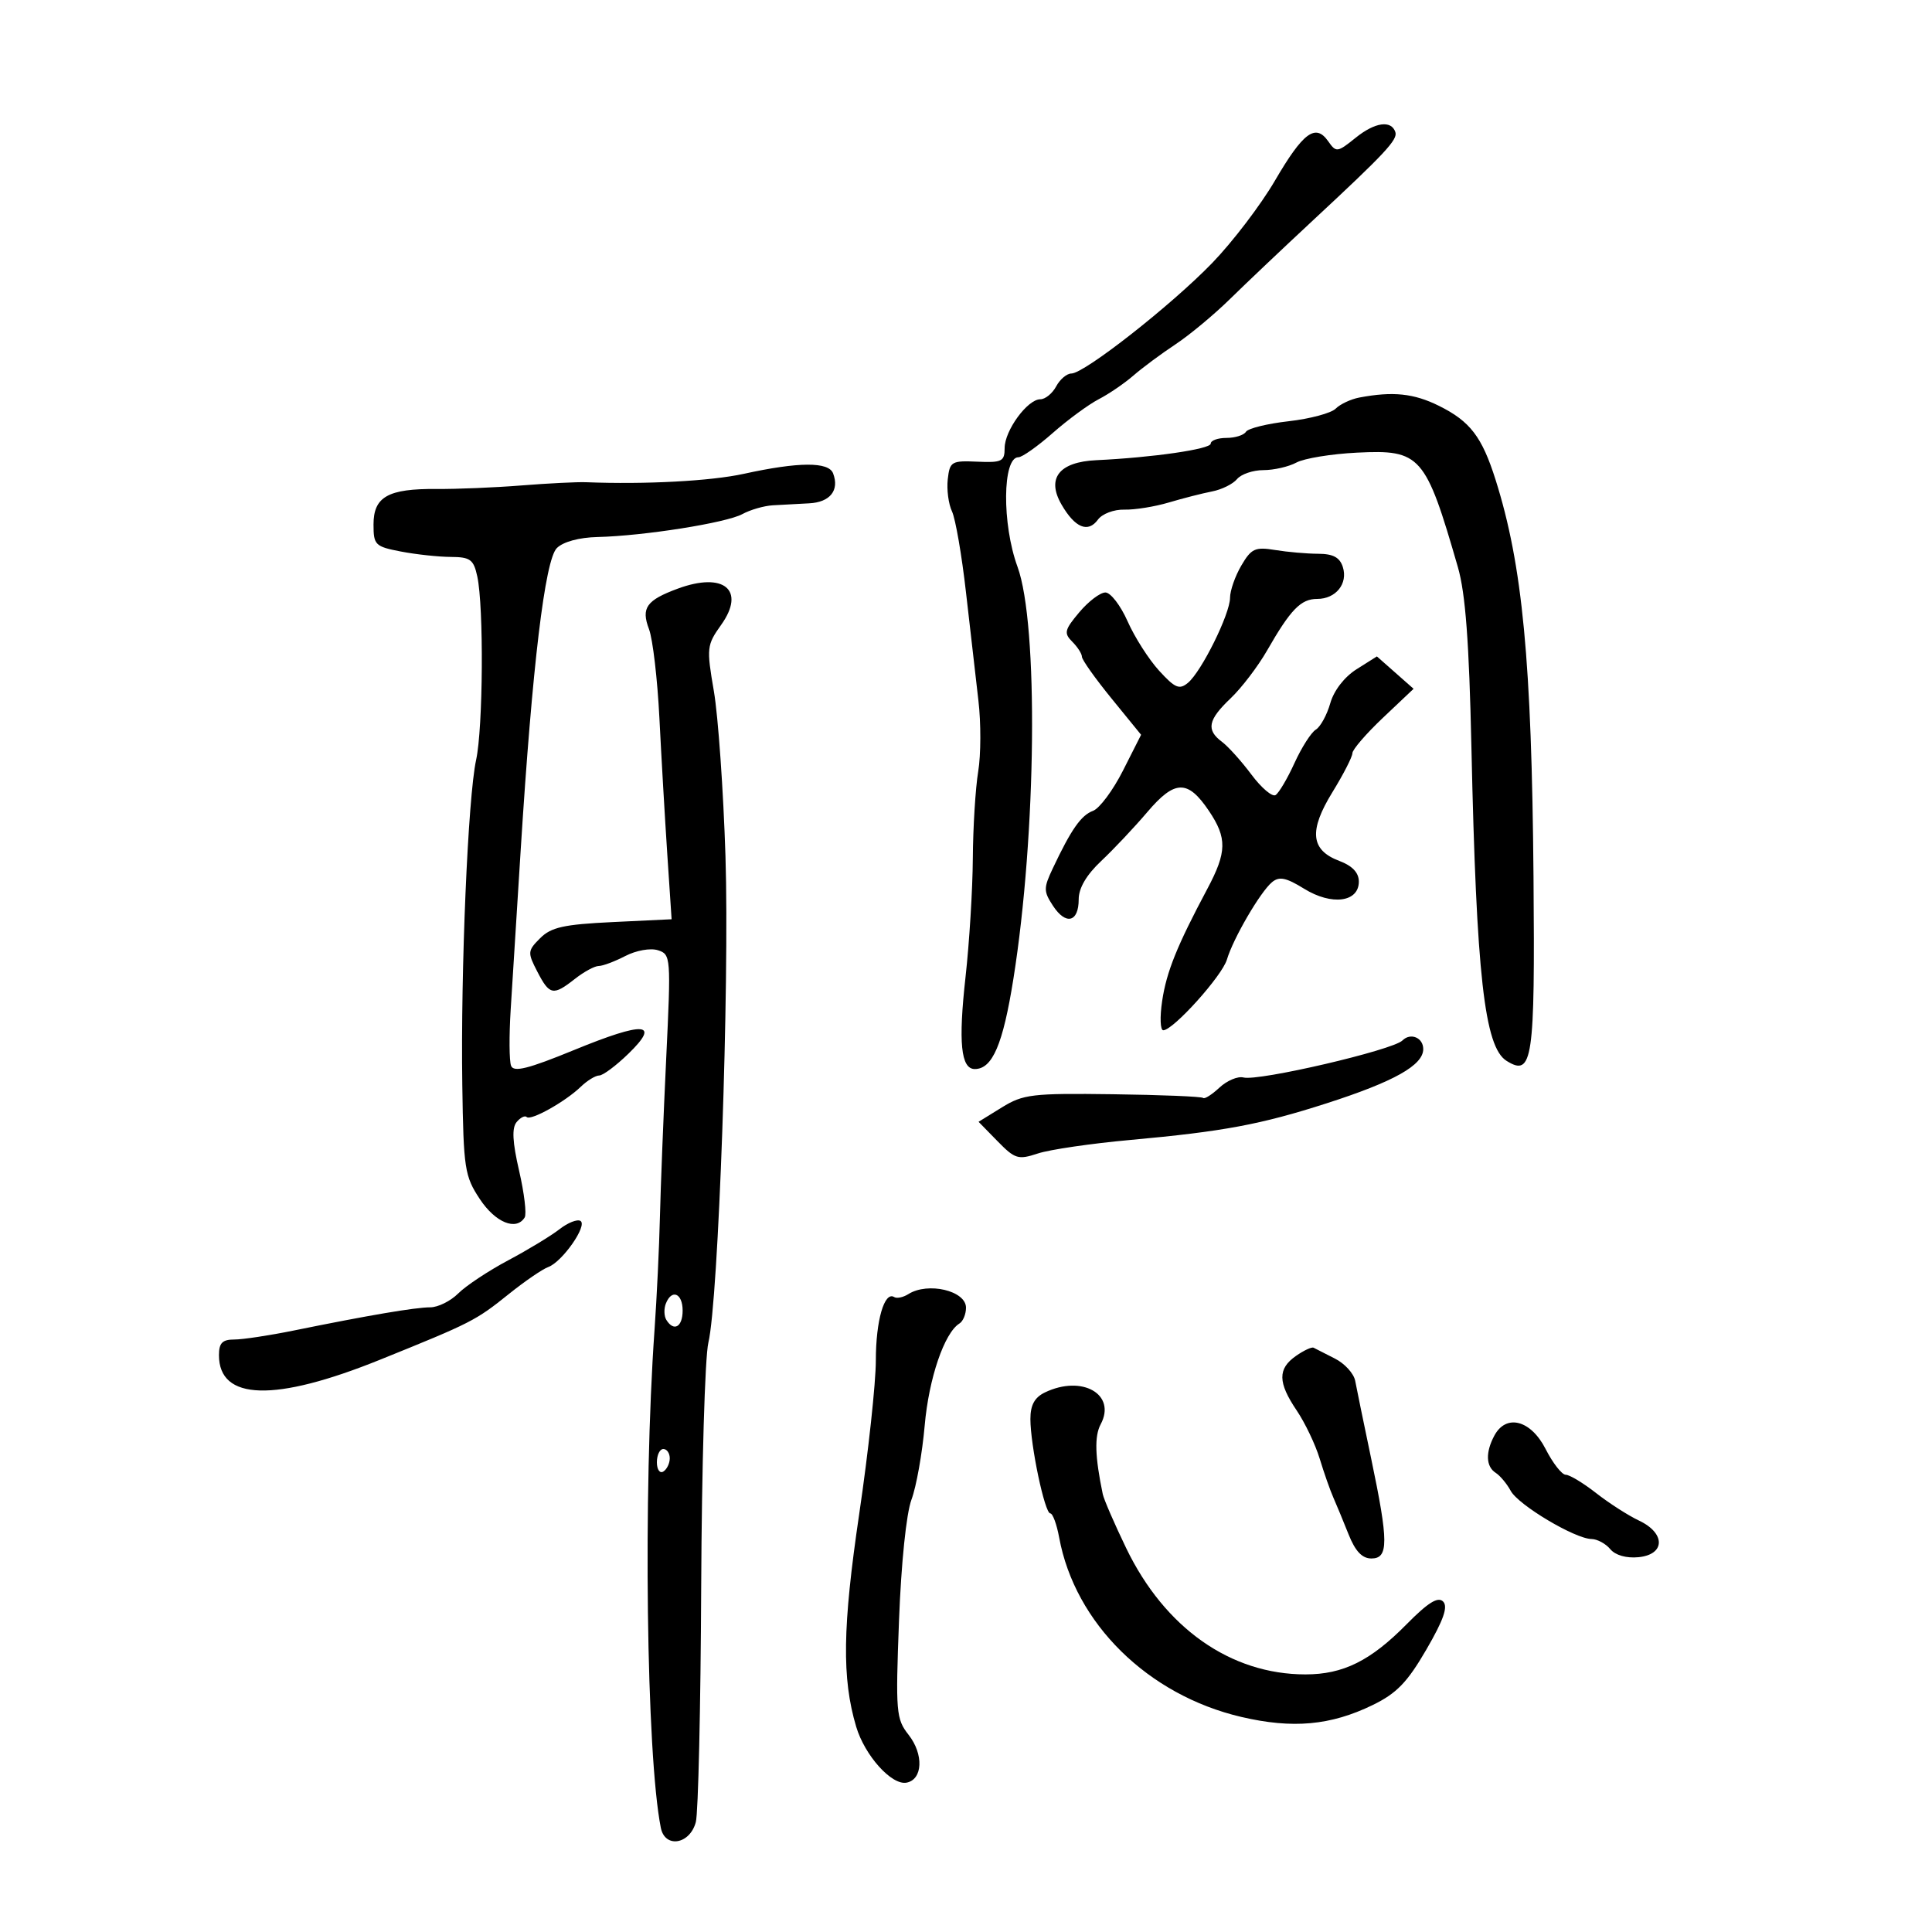 <svg xmlns="http://www.w3.org/2000/svg" width="300" height="300" viewBox="0 0 300 300" version="1.1">
	<path d="M 210.518 21.381 C 207.655 23.686, 207.484 23.708, 206.240 21.933 C 204.274 19.126, 202.349 20.553, 197.959 28.071 C 195.762 31.832, 191.385 37.576, 188.232 40.835 C 181.883 47.398, 168.374 58, 166.361 58 C 165.651 58, 164.589 58.900, 164 60 C 163.411 61.100, 162.303 62, 161.537 62 C 159.548 62, 156 66.853, 156 69.574 C 156 71.648, 155.575 71.860, 151.750 71.689 C 147.747 71.511, 147.481 71.669, 147.168 74.412 C 146.985 76.014, 147.281 78.264, 147.825 79.412 C 148.368 80.561, 149.347 86.225, 150 92 C 150.653 97.775, 151.520 105.332, 151.928 108.793 C 152.336 112.254, 152.321 117.204, 151.895 119.793 C 151.468 122.382, 151.092 128.455, 151.060 133.289 C 151.027 138.124, 150.518 146.402, 149.929 151.687 C 148.791 161.886, 149.204 166, 151.364 166 C 154.105 166, 155.737 162.188, 157.359 152 C 160.941 129.496, 161.266 96.932, 157.996 88 C 155.569 81.369, 155.658 71, 158.142 71 C 158.720 71, 161.116 69.307, 163.466 67.239 C 165.816 65.170, 169.032 62.808, 170.613 61.989 C 172.193 61.170, 174.614 59.518, 175.993 58.317 C 177.372 57.117, 180.300 54.944, 182.500 53.488 C 184.700 52.033, 188.525 48.854, 191 46.424 C 193.475 43.995, 199.253 38.518, 203.839 34.253 C 215.125 23.760, 217.062 21.686, 216.670 20.508 C 216.040 18.616, 213.504 18.976, 210.518 21.381 M 211.088 61.727 C 209.761 61.977, 208.103 62.754, 207.403 63.454 C 206.703 64.154, 203.415 65.034, 200.096 65.410 C 196.777 65.785, 193.796 66.522, 193.471 67.046 C 193.147 67.571, 191.784 68, 190.441 68 C 189.098 68, 188 68.398, 188 68.884 C 188 69.739, 178.963 71.049, 170.235 71.458 C 164.452 71.729, 162.466 74.266, 164.836 78.354 C 166.928 81.962, 168.945 82.796, 170.485 80.690 C 171.149 79.782, 172.974 79.091, 174.590 79.135 C 176.190 79.178, 179.300 78.679, 181.500 78.025 C 183.700 77.371, 186.723 76.598, 188.218 76.309 C 189.713 76.019, 191.455 75.156, 192.090 74.391 C 192.725 73.626, 194.569 73, 196.188 73 C 197.807 73, 200.114 72.470, 201.316 71.821 C 202.517 71.173, 206.747 70.482, 210.715 70.286 C 220.595 69.797, 221.354 70.660, 226.382 88.074 C 227.559 92.152, 228.123 99.664, 228.482 116.074 C 229.255 151.442, 230.505 162.585, 233.939 164.730 C 237.986 167.257, 238.363 164.686, 238.123 136.188 C 237.841 102.651, 236.417 87.731, 232.233 74.500 C 230.119 67.817, 228.280 65.416, 223.434 63.015 C 219.535 61.083, 216.298 60.745, 211.088 61.727 M 115.500 73.575 C 110.368 74.700, 100.226 75.240, 91 74.879 C 89.625 74.825, 85.125 75.050, 81 75.378 C 76.875 75.707, 70.933 75.954, 67.796 75.928 C 60.253 75.865, 58 77.135, 58 81.447 C 58 84.625, 58.250 84.872, 62.250 85.641 C 64.588 86.090, 68.066 86.467, 69.980 86.479 C 73.027 86.497, 73.540 86.872, 74.111 89.500 C 75.135 94.211, 75.016 113.026, 73.931 118 C 72.663 123.809, 71.523 150.598, 71.785 168.443 C 71.976 181.493, 72.150 182.629, 74.509 186.193 C 76.925 189.843, 80.160 191.169, 81.472 189.046 C 81.796 188.521, 81.408 185.263, 80.609 181.804 C 79.573 177.320, 79.461 175.149, 80.221 174.234 C 80.806 173.529, 81.509 173.176, 81.783 173.449 C 82.409 174.075, 87.773 171.075, 90.185 168.750 C 91.183 167.787, 92.472 167, 93.050 167 C 93.627 167, 95.666 165.478, 97.581 163.619 C 102.614 158.730, 100.092 158.556, 89.160 163.039 C 81.990 165.979, 79.759 166.536, 79.357 165.489 C 79.071 164.744, 79.044 160.841, 79.296 156.817 C 79.548 152.793, 80.252 141.574, 80.860 131.887 C 82.649 103.404, 84.620 86.951, 86.464 85.108 C 87.443 84.129, 89.917 83.456, 92.786 83.388 C 99.980 83.216, 112.783 81.189, 115.276 79.827 C 116.499 79.159, 118.625 78.545, 120 78.462 C 121.375 78.380, 123.914 78.242, 125.643 78.156 C 128.890 77.995, 130.374 76.137, 129.362 73.500 C 128.664 71.683, 124.019 71.708, 115.500 73.575 M 192.750 87.821 C 191.787 89.464, 191 91.715, 191 92.822 C 191 95.332, 186.571 104.281, 184.463 106.031 C 183.130 107.137, 182.460 106.854, 179.986 104.145 C 178.385 102.393, 176.184 98.943, 175.094 96.480 C 174.004 94.016, 172.452 92, 171.645 92 C 170.838 92, 169.014 93.383, 167.591 95.074 C 165.294 97.804, 165.172 98.315, 166.502 99.645 C 167.326 100.469, 168 101.519, 168 101.980 C 168 102.440, 170.068 105.355, 172.595 108.457 L 177.189 114.097 174.373 119.663 C 172.825 122.724, 170.733 125.533, 169.725 125.906 C 167.868 126.593, 166.337 128.783, 163.474 134.845 C 162.029 137.903, 162.033 138.401, 163.511 140.657 C 165.510 143.709, 167.500 143.207, 167.500 139.651 C 167.500 137.898, 168.699 135.856, 171 133.690 C 172.925 131.878, 176.142 128.465, 178.148 126.105 C 182.426 121.072, 184.430 121.031, 187.715 125.905 C 190.560 130.126, 190.518 132.305, 187.485 138 C 182.760 146.869, 181.140 150.885, 180.462 155.408 C 180.083 157.933, 180.162 159.991, 180.636 159.980 C 182.206 159.943, 189.760 151.547, 190.515 149 C 191.483 145.731, 195.702 138.492, 197.517 136.986 C 198.643 136.052, 199.694 136.266, 202.503 138.002 C 206.789 140.651, 211 140.102, 211 136.894 C 211 135.509, 209.997 134.448, 207.960 133.679 C 203.509 131.999, 203.211 129.004, 206.898 123.011 C 208.604 120.238, 210 117.514, 210 116.958 C 210 116.401, 212.137 113.923, 214.750 111.451 L 219.500 106.957 216.652 104.442 L 213.804 101.928 210.652 103.916 C 208.758 105.111, 207.126 107.220, 206.563 109.202 C 206.048 111.016, 205.037 112.859, 204.317 113.298 C 203.596 113.737, 202.106 116.072, 201.006 118.487 C 199.906 120.903, 198.583 123.139, 198.068 123.458 C 197.552 123.777, 195.864 122.342, 194.316 120.269 C 192.768 118.196, 190.713 115.912, 189.751 115.193 C 187.259 113.333, 187.565 111.788, 191.089 108.437 C 192.788 106.822, 195.339 103.475, 196.758 101 C 200.410 94.631, 201.995 93, 204.533 93 C 207.429 93, 209.335 90.631, 208.515 88.048 C 208.041 86.553, 207.006 85.997, 204.683 85.989 C 202.932 85.983, 199.925 85.720, 198 85.405 C 194.894 84.897, 194.303 85.169, 192.750 87.821 M 105.249 91.402 C 100.372 93.202, 99.524 94.395, 100.776 97.694 C 101.362 99.237, 102.089 105.450, 102.392 111.500 C 102.696 117.550, 103.246 127.054, 103.615 132.621 L 104.286 142.742 95.111 143.180 C 87.544 143.542, 85.575 143.980, 83.876 145.680 C 81.919 147.637, 81.896 147.899, 83.433 150.870 C 85.335 154.548, 85.896 154.656, 89.273 152 C 90.671 150.900, 92.329 150, 92.957 150 C 93.585 150, 95.449 149.302, 97.100 148.448 C 98.789 147.575, 101 147.183, 102.159 147.551 C 104.169 148.189, 104.200 148.590, 103.447 164.352 C 103.022 173.233, 102.584 184.325, 102.472 189 C 102.361 193.675, 101.984 201.550, 101.635 206.500 C 99.847 231.810, 100.361 272.470, 102.611 283.815 C 103.252 287.042, 107.123 286.411, 108.048 282.929 C 108.424 281.515, 108.799 265.090, 108.881 246.429 C 108.964 227.768, 109.464 210.700, 109.992 208.500 C 111.565 201.955, 113.290 152.928, 112.651 132.937 C 112.325 122.728, 111.515 111.209, 110.852 107.341 C 109.694 100.592, 109.741 100.173, 111.985 97.022 C 115.832 91.618, 112.408 88.761, 105.249 91.402 M 217.770 161.563 C 216.268 163.066, 195.414 167.921, 193.083 167.311 C 192.207 167.082, 190.528 167.791, 189.351 168.887 C 188.175 169.983, 187.036 170.703, 186.820 170.487 C 186.604 170.271, 180.295 170.012, 172.800 169.912 C 160.270 169.745, 158.881 169.911, 155.562 171.962 L 151.951 174.193 154.893 177.201 C 157.605 179.975, 158.094 180.124, 161.167 179.110 C 163 178.505, 169.450 177.561, 175.500 177.012 C 189.958 175.700, 195.758 174.617, 206 171.321 C 216.470 167.952, 221 165.409, 221 162.901 C 221 161.121, 219.029 160.305, 217.770 161.563 M 86.868 190.879 C 85.565 191.897, 81.985 194.068, 78.911 195.704 C 75.837 197.340, 72.350 199.650, 71.161 200.839 C 69.972 202.028, 68.015 203, 66.810 203 C 64.516 203, 57.206 204.243, 45.627 206.600 C 41.847 207.370, 37.685 208, 36.377 208 C 34.527 208, 34 208.538, 34 210.429 C 34 217.498, 42.656 217.745, 59 211.141 C 73.225 205.394, 73.855 205.073, 79 200.946 C 81.475 198.960, 84.231 197.071, 85.126 196.747 C 87.304 195.958, 91.271 190.286, 90.136 189.584 C 89.640 189.278, 88.170 189.860, 86.868 190.879 M 141.048 200.949 C 140.249 201.455, 139.259 201.660, 138.848 201.406 C 137.328 200.467, 136 205.051, 136 211.234 C 136 214.735, 134.841 225.452, 133.423 235.050 C 130.826 252.643, 130.711 260.593, 132.945 268.114 C 134.279 272.604, 138.458 277.250, 140.767 276.810 C 143.292 276.329, 143.458 272.398, 141.082 269.377 C 139.147 266.917, 139.058 265.861, 139.598 251.630 C 139.935 242.728, 140.732 235.001, 141.534 232.859 C 142.284 230.856, 143.207 225.681, 143.585 221.359 C 144.228 214.025, 146.634 206.962, 148.986 205.509 C 149.544 205.164, 150 204.061, 150 203.058 C 150 200.420, 144.086 199.027, 141.048 200.949 M 103.380 202.452 C 103.074 203.251, 103.114 204.376, 103.470 204.952 C 104.635 206.837, 106 206.053, 106 203.500 C 106 200.789, 104.282 200.102, 103.380 202.452 M 201.231 210.550 C 198.383 212.545, 198.413 214.667, 201.351 219.018 C 202.644 220.933, 204.251 224.300, 204.921 226.500 C 205.591 228.700, 206.538 231.400, 207.025 232.500 C 207.512 233.600, 208.583 236.188, 209.404 238.250 C 210.451 240.879, 211.511 242, 212.949 242 C 215.630 242, 215.624 239.428, 212.917 226.500 C 211.765 221, 210.649 215.565, 210.435 214.421 C 210.222 213.278, 208.800 211.718, 207.274 210.954 C 205.748 210.189, 204.267 209.434, 203.981 209.276 C 203.696 209.117, 202.459 209.691, 201.231 210.550 M 162.250 216.220 C 160.649 216.993, 160 218.181, 160 220.343 C 160 224.429, 162.228 235, 163.089 235 C 163.468 235, 164.088 236.688, 164.468 238.750 C 166.919 252.066, 178.242 263.217, 192.755 266.606 C 200.719 268.467, 206.619 267.932, 213.147 264.759 C 216.866 262.951, 218.530 261.230, 221.486 256.139 C 224.167 251.520, 224.878 249.478, 224.080 248.680 C 223.283 247.883, 221.733 248.850, 218.418 252.212 C 212.817 257.893, 208.568 260, 202.714 260 C 191.086 260, 180.857 252.796, 174.871 240.390 C 173.043 236.601, 171.406 232.825, 171.235 232 C 170.021 226.165, 169.927 223.005, 170.911 221.167 C 173.402 216.512, 168.019 213.438, 162.250 216.220 M 232.035 222.934 C 230.648 225.527, 230.730 227.728, 232.250 228.700 C 232.938 229.140, 233.988 230.400, 234.585 231.500 C 235.782 233.708, 244.559 238.940, 247.128 238.977 C 248.023 238.989, 249.334 239.698, 250.042 240.551 C 250.826 241.495, 252.537 241.984, 254.415 241.801 C 258.601 241.393, 258.651 238.068, 254.500 236.115 C 252.850 235.339, 249.860 233.420, 247.856 231.852 C 245.852 230.283, 243.724 229, 243.126 229 C 242.529 229, 241.122 227.200, 240 225 C 237.698 220.488, 233.875 219.497, 232.035 222.934 M 102 227.059 C 102 228.191, 102.450 228.840, 103 228.500 C 103.550 228.160, 104 227.234, 104 226.441 C 104 225.648, 103.550 225, 103 225 C 102.450 225, 102 225.927, 102 227.059" stroke="none" fill="black" fill-rule="evenodd"/>
</svg>
